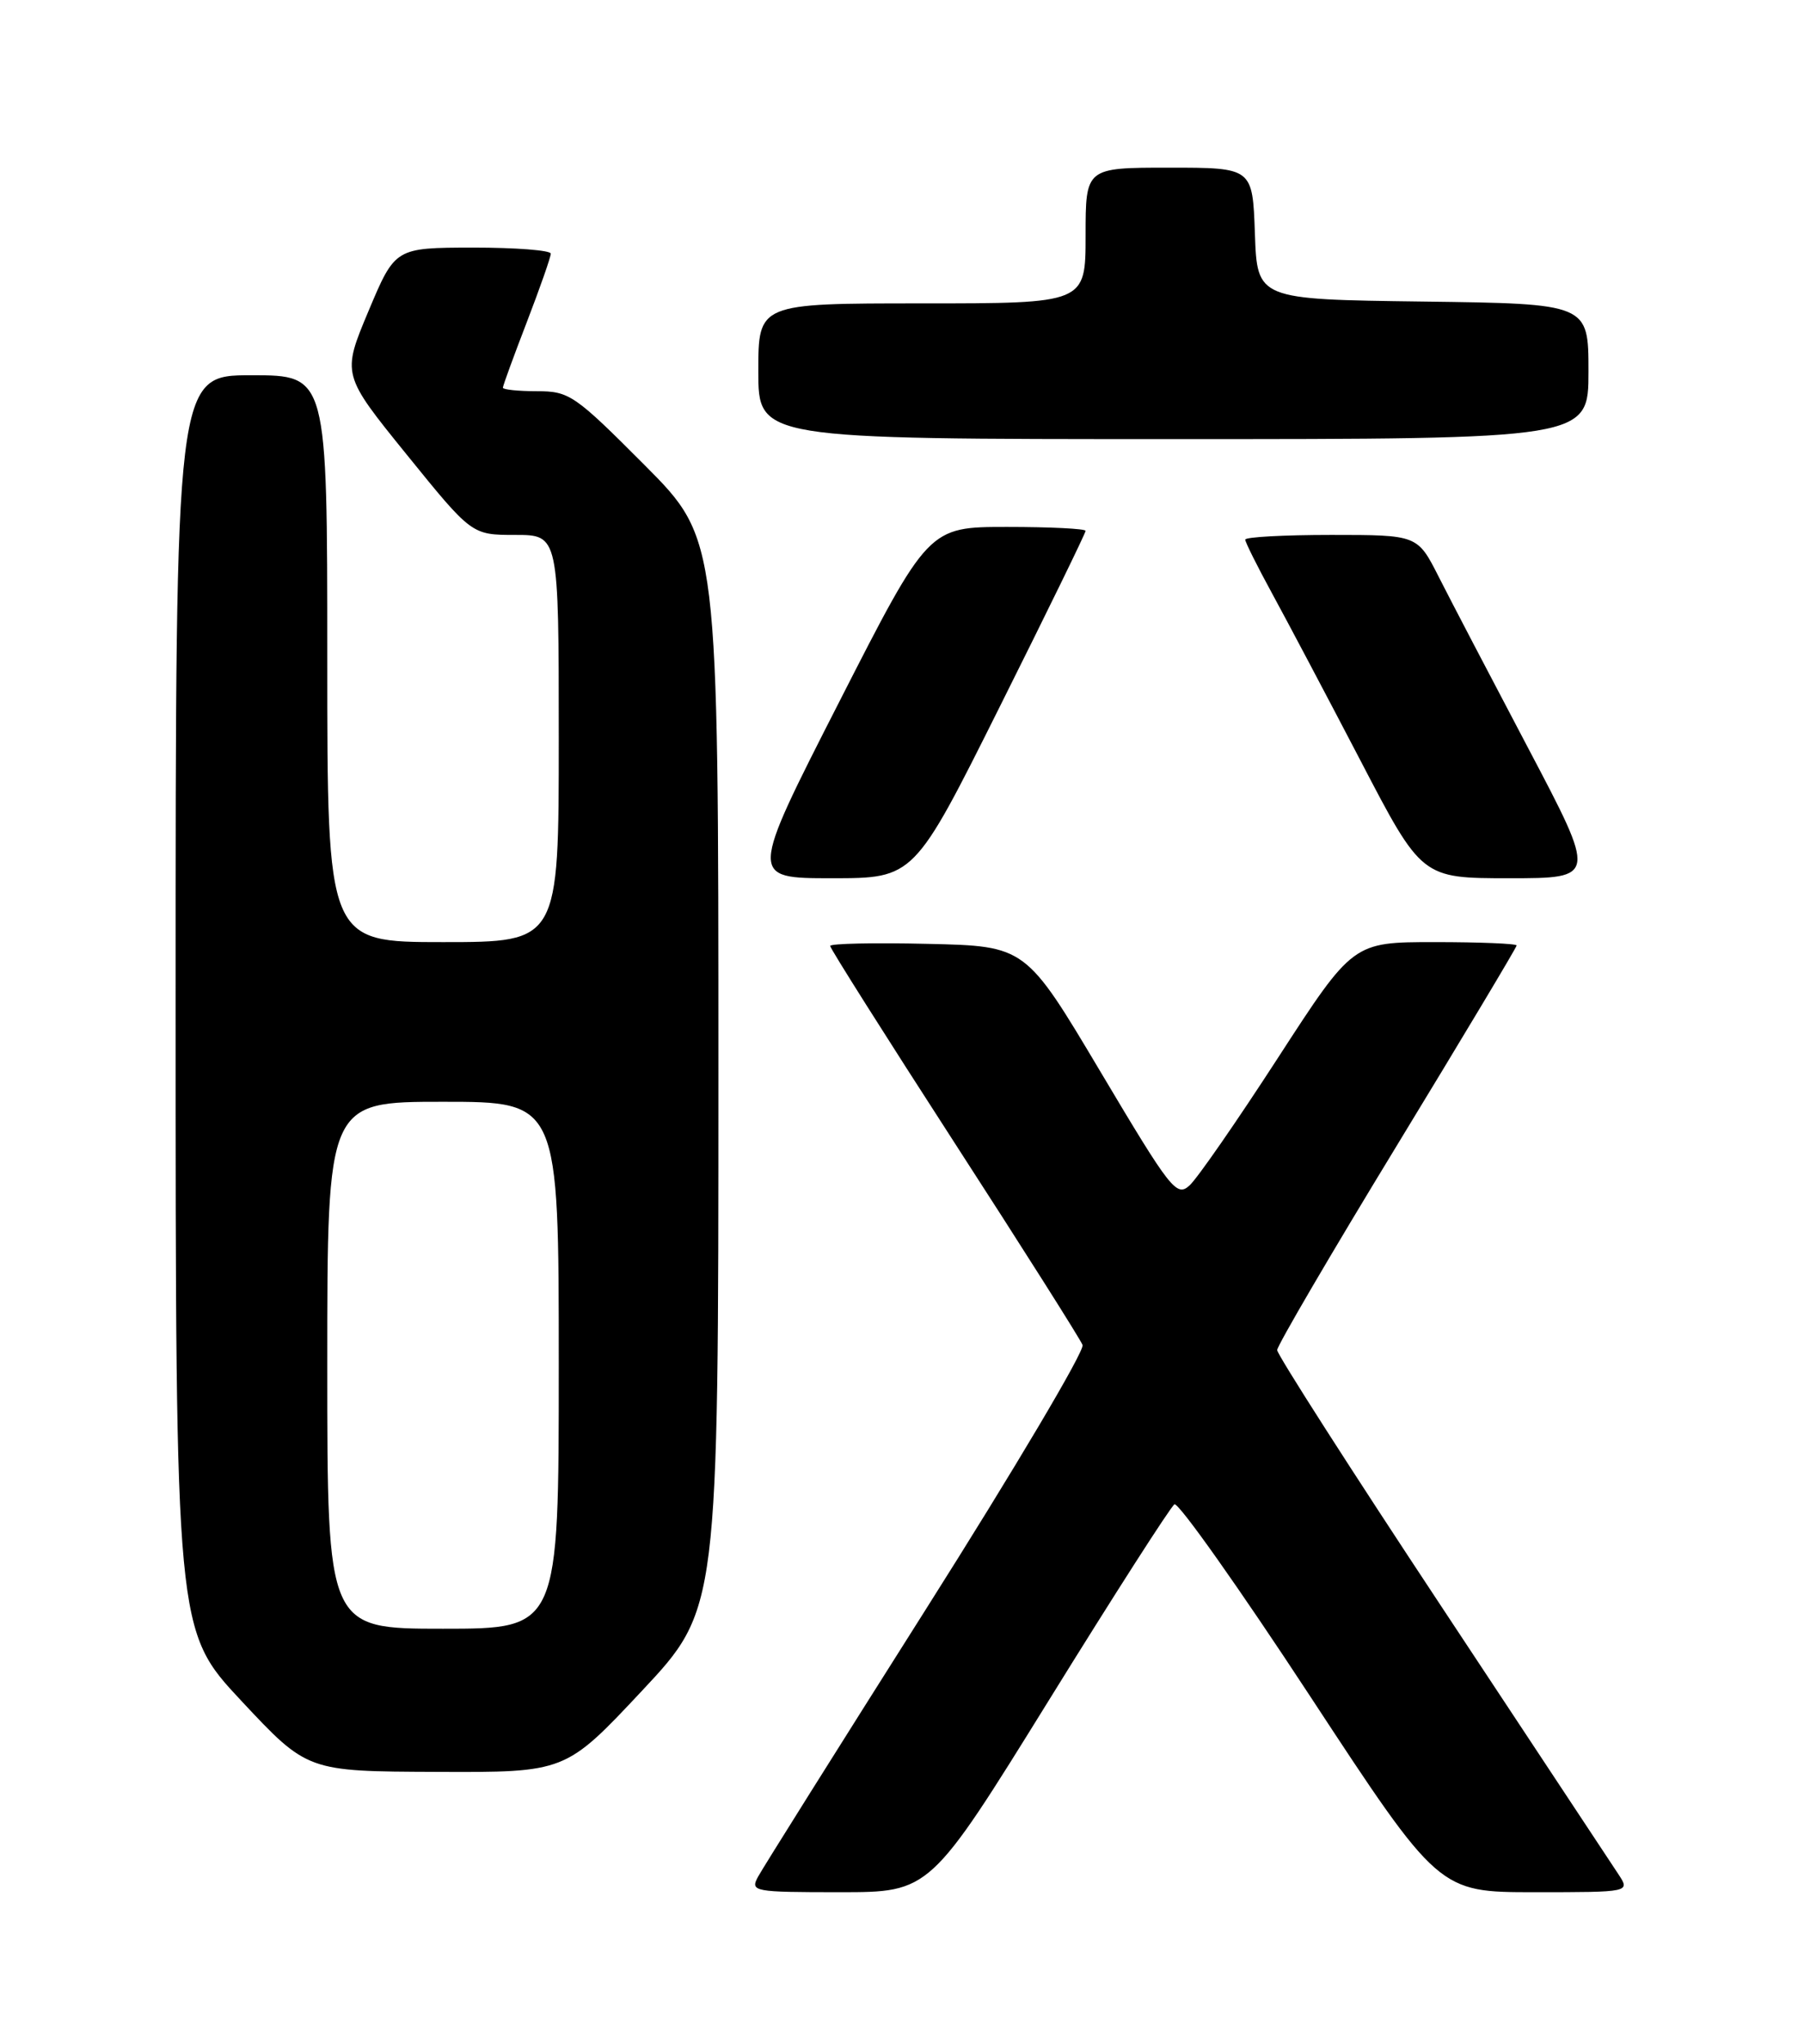 <?xml version="1.0" encoding="UTF-8" standalone="no"?>
<!DOCTYPE svg PUBLIC "-//W3C//DTD SVG 1.1//EN" "http://www.w3.org/Graphics/SVG/1.1/DTD/svg11.dtd" >
<svg xmlns="http://www.w3.org/2000/svg" xmlns:xlink="http://www.w3.org/1999/xlink" version="1.1" viewBox="0 0 226 256">
 <g >
 <path fill="currentColor"
d=" M 131.39 212.98 C 139.57 199.76 146.66 188.71 147.13 188.42 C 147.61 188.12 155.26 198.93 164.12 212.44 C 180.24 237.00 180.24 237.00 192.24 237.00 C 204.23 237.00 204.23 237.00 202.75 234.75 C 201.93 233.51 191.98 218.46 180.63 201.30 C 169.28 184.15 160.00 169.66 160.00 169.10 C 160.00 168.55 166.75 157.01 175.00 143.47 C 183.25 129.92 190.00 118.65 190.00 118.42 C 190.00 118.19 185.39 118.00 179.75 118.00 C 169.50 118.00 169.50 118.00 160.13 132.45 C 154.98 140.40 149.98 147.62 149.02 148.48 C 147.39 149.96 146.66 149.02 137.89 134.28 C 128.50 118.50 128.50 118.50 116.25 118.22 C 109.51 118.06 104.00 118.18 104.00 118.48 C 104.00 118.79 111.00 129.86 119.56 143.10 C 128.12 156.33 135.35 167.75 135.62 168.46 C 135.90 169.18 127.09 184.03 116.05 201.47 C 105.01 218.92 95.51 234.04 94.95 235.09 C 93.97 236.92 94.42 237.00 105.22 237.00 C 116.51 237.00 116.51 237.00 131.39 212.98 Z  M 80.42 211.78 C 90.00 201.55 90.00 201.55 90.00 134.55 C 90.00 67.54 90.00 67.54 80.77 58.27 C 72.00 49.47 71.33 49.00 67.27 49.00 C 64.92 49.00 63.00 48.80 63.00 48.56 C 63.00 48.32 64.35 44.62 66.00 40.34 C 67.65 36.05 69.00 32.20 69.00 31.77 C 69.00 31.35 64.61 31.01 59.25 31.01 C 49.50 31.03 49.50 31.03 46.16 38.97 C 42.83 46.91 42.83 46.91 50.96 56.95 C 59.10 67.00 59.10 67.00 64.55 67.00 C 70.00 67.00 70.00 67.00 70.00 92.50 C 70.00 118.00 70.00 118.00 55.50 118.00 C 41.00 118.00 41.00 118.00 41.00 82.50 C 41.00 47.00 41.00 47.00 31.50 47.00 C 22.00 47.00 22.00 47.00 22.00 125.62 C 22.00 204.23 22.00 204.23 30.25 213.05 C 38.50 221.87 38.50 221.87 54.67 221.93 C 70.84 222.00 70.84 222.00 80.42 211.78 Z  M 125.26 88.49 C 131.17 76.67 136.00 66.77 136.00 66.49 C 136.00 66.22 131.57 66.00 126.15 66.00 C 116.31 66.00 116.31 66.00 105.09 88.00 C 93.87 110.00 93.87 110.00 104.20 110.00 C 114.52 110.00 114.52 110.00 125.26 88.49 Z  M 191.47 93.75 C 186.76 84.81 181.70 75.14 180.24 72.25 C 177.58 67.00 177.58 67.00 166.79 67.00 C 160.86 67.00 156.00 67.26 156.00 67.59 C 156.00 67.91 157.52 70.95 159.37 74.34 C 161.22 77.73 166.20 87.14 170.43 95.25 C 178.11 110.00 178.11 110.00 189.07 110.00 C 200.03 110.00 200.03 110.00 191.47 93.75 Z  M 199.00 46.52 C 199.00 38.04 199.00 38.04 178.25 37.77 C 157.50 37.50 157.50 37.50 157.21 29.25 C 156.92 21.00 156.92 21.00 146.46 21.00 C 136.00 21.00 136.00 21.00 136.00 29.50 C 136.00 38.00 136.00 38.00 115.50 38.00 C 95.00 38.00 95.00 38.00 95.00 46.50 C 95.00 55.00 95.00 55.00 147.00 55.00 C 199.00 55.00 199.00 55.00 199.00 46.52 Z  M 41.00 171.00 C 41.00 138.00 41.00 138.00 55.50 138.00 C 70.00 138.00 70.00 138.00 70.00 171.00 C 70.00 204.00 70.00 204.00 55.50 204.00 C 41.00 204.00 41.00 204.00 41.00 171.00 Z "/>
</g>
</svg>